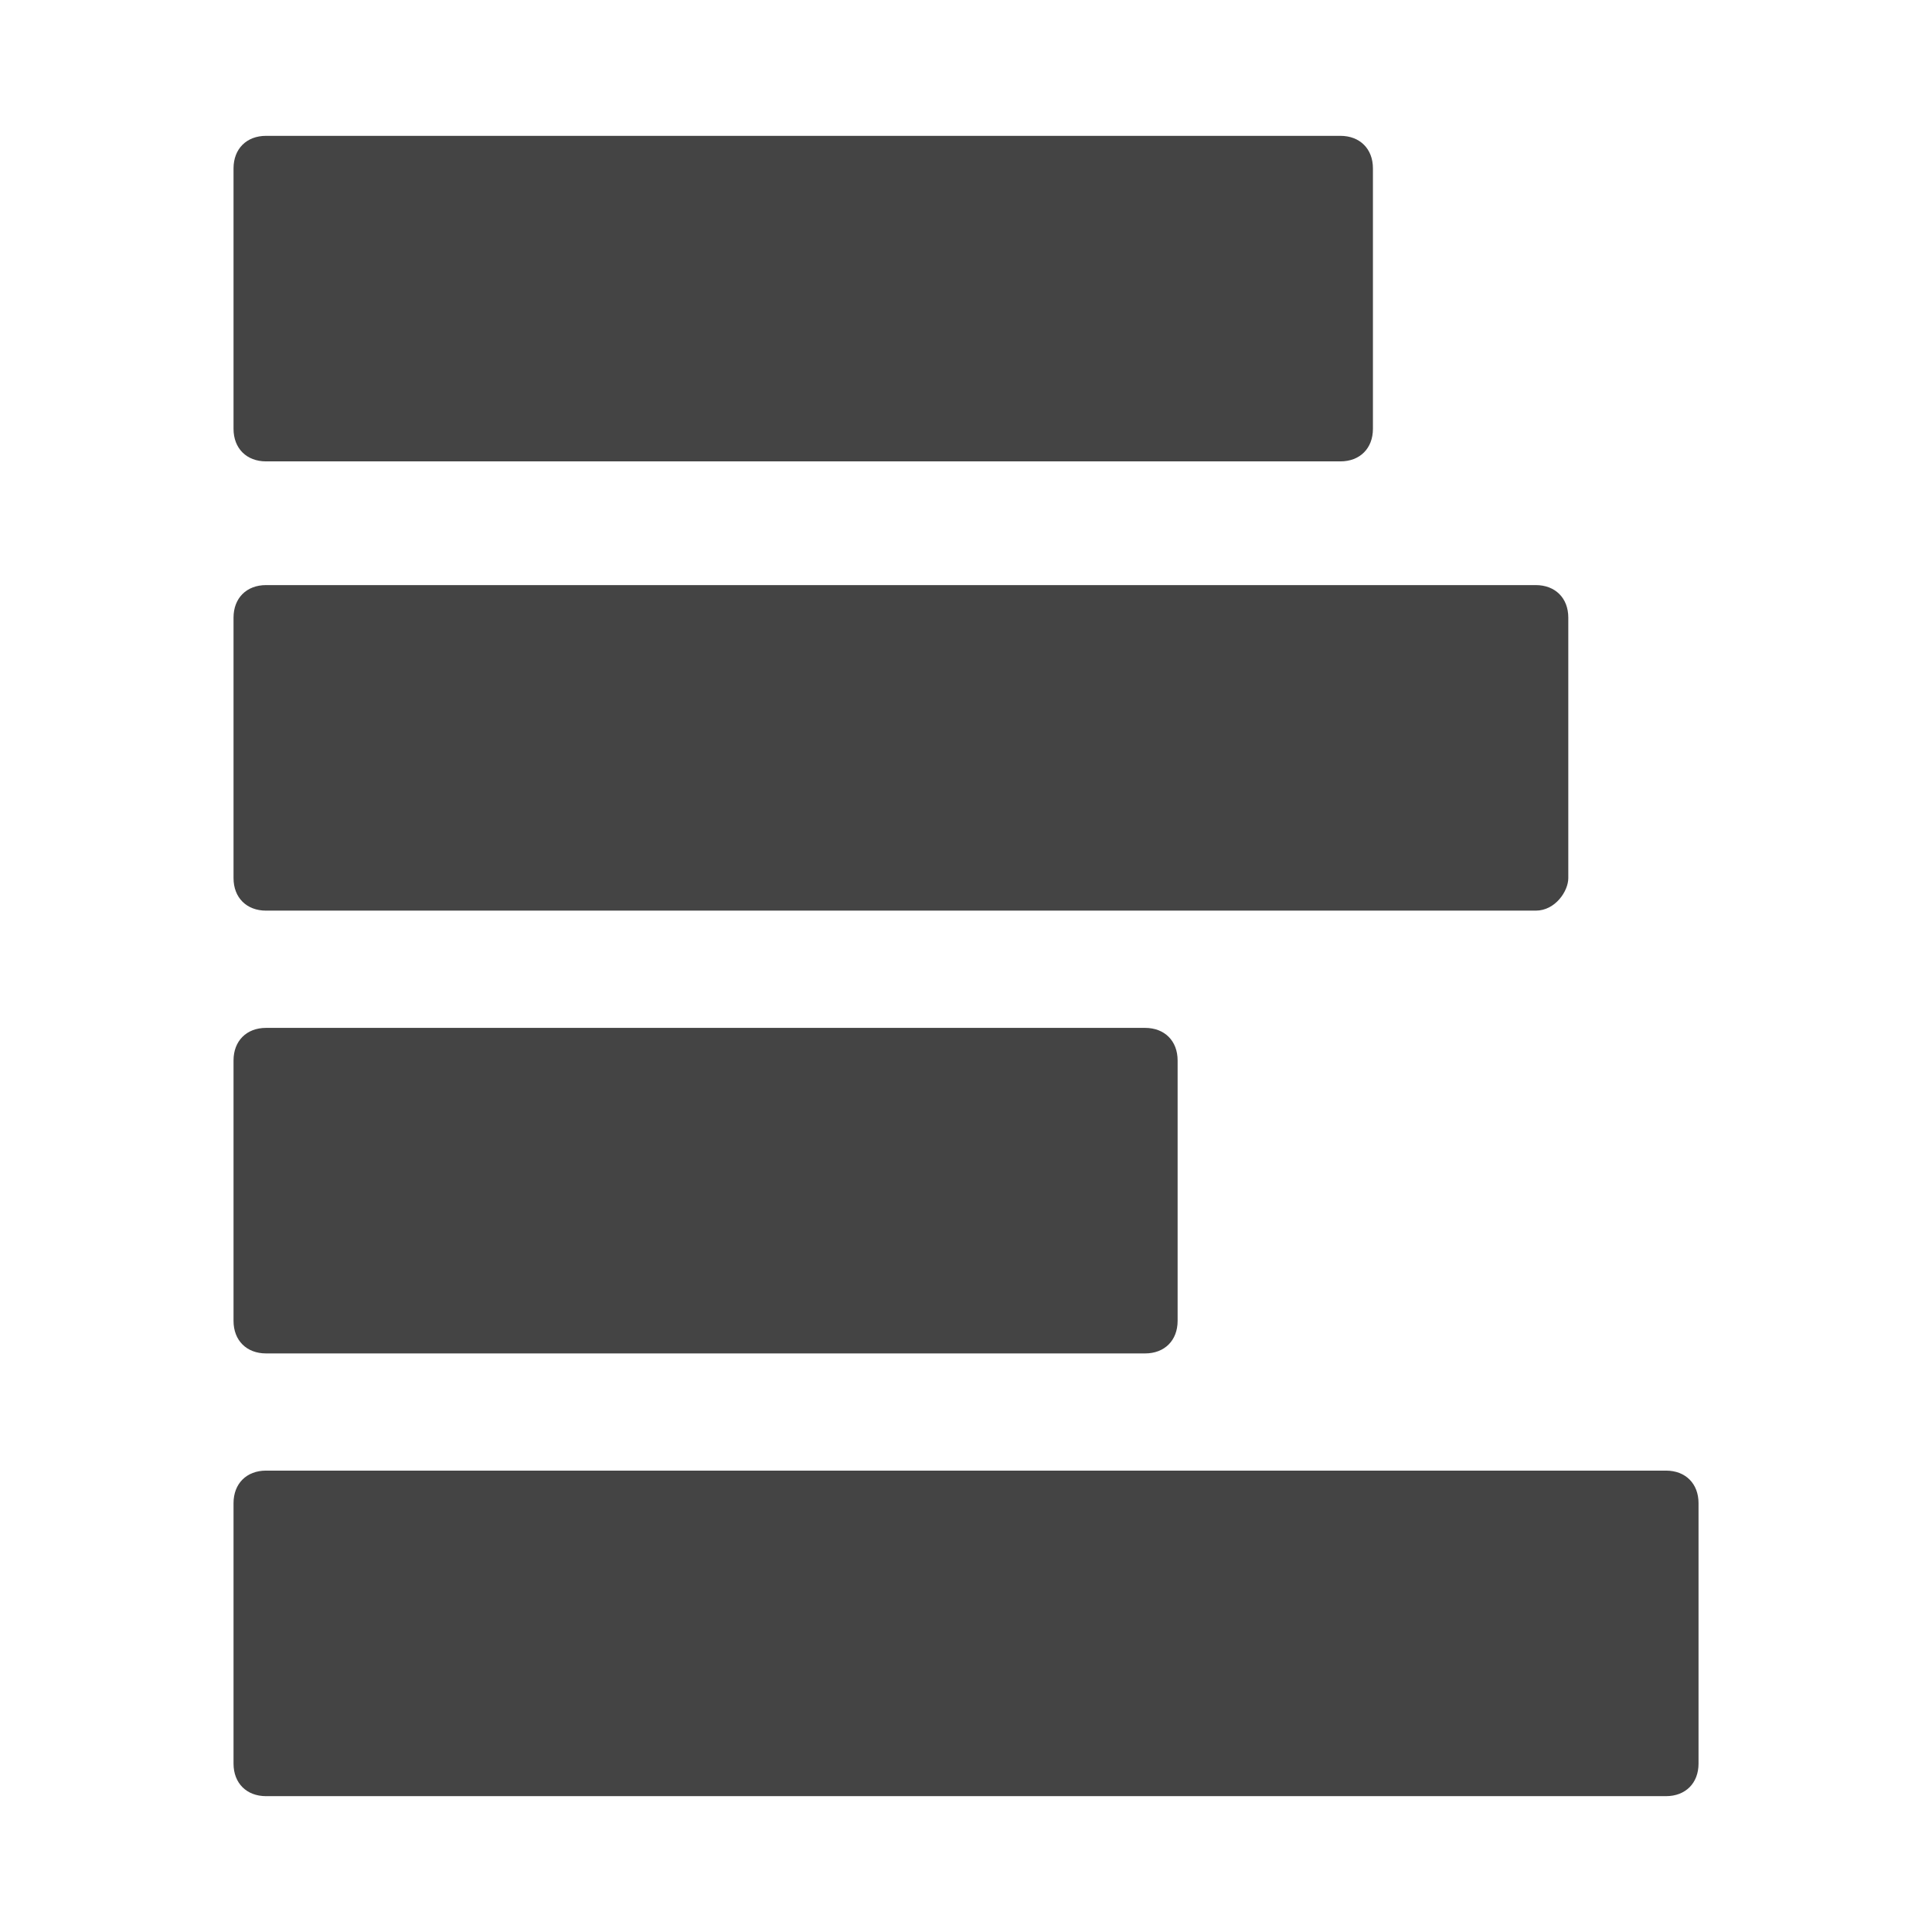 <!-- Generated by IcoMoon.io -->
<svg version="1.1" xmlns="http://www.w3.org/2000/svg" width="32" height="32" viewBox="0 0 32 32">
<title>chart-bar2</title>
<path fill="#444" d="M22.74 7.103v-4.314c0-0.324-0.216-0.539-0.539-0.539h-17.794c-0.324 0-0.539 0.216-0.539 0.539v4.314c0 0.324 0.216 0.539 0.539 0.539h17.794c0.324 0 0.539-0.216 0.539-0.539zM25.976 14.544v-4.314c0-0.324-0.216-0.539-0.539-0.539h-21.030c-0.324 0-0.539 0.216-0.539 0.539v4.314c0 0.324 0.216 0.539 0.539 0.539h21.030c0.324 0 0.539-0.324 0.539-0.539zM19.505 21.878v-4.314c0-0.324-0.216-0.539-0.539-0.539h-14.559c-0.324 0-0.539 0.216-0.539 0.539v4.314c0 0.324 0.216 0.539 0.539 0.539h14.559c0.324 0 0.539-0.216 0.539-0.539zM28.133 29.211v-4.314c0-0.324-0.216-0.539-0.539-0.539h-23.187c-0.324 0-0.539 0.216-0.539 0.539v4.314c0 0.324 0.216 0.539 0.539 0.539h23.187c0.324 0 0.539-0.216 0.539-0.539z"></path>
</svg>

